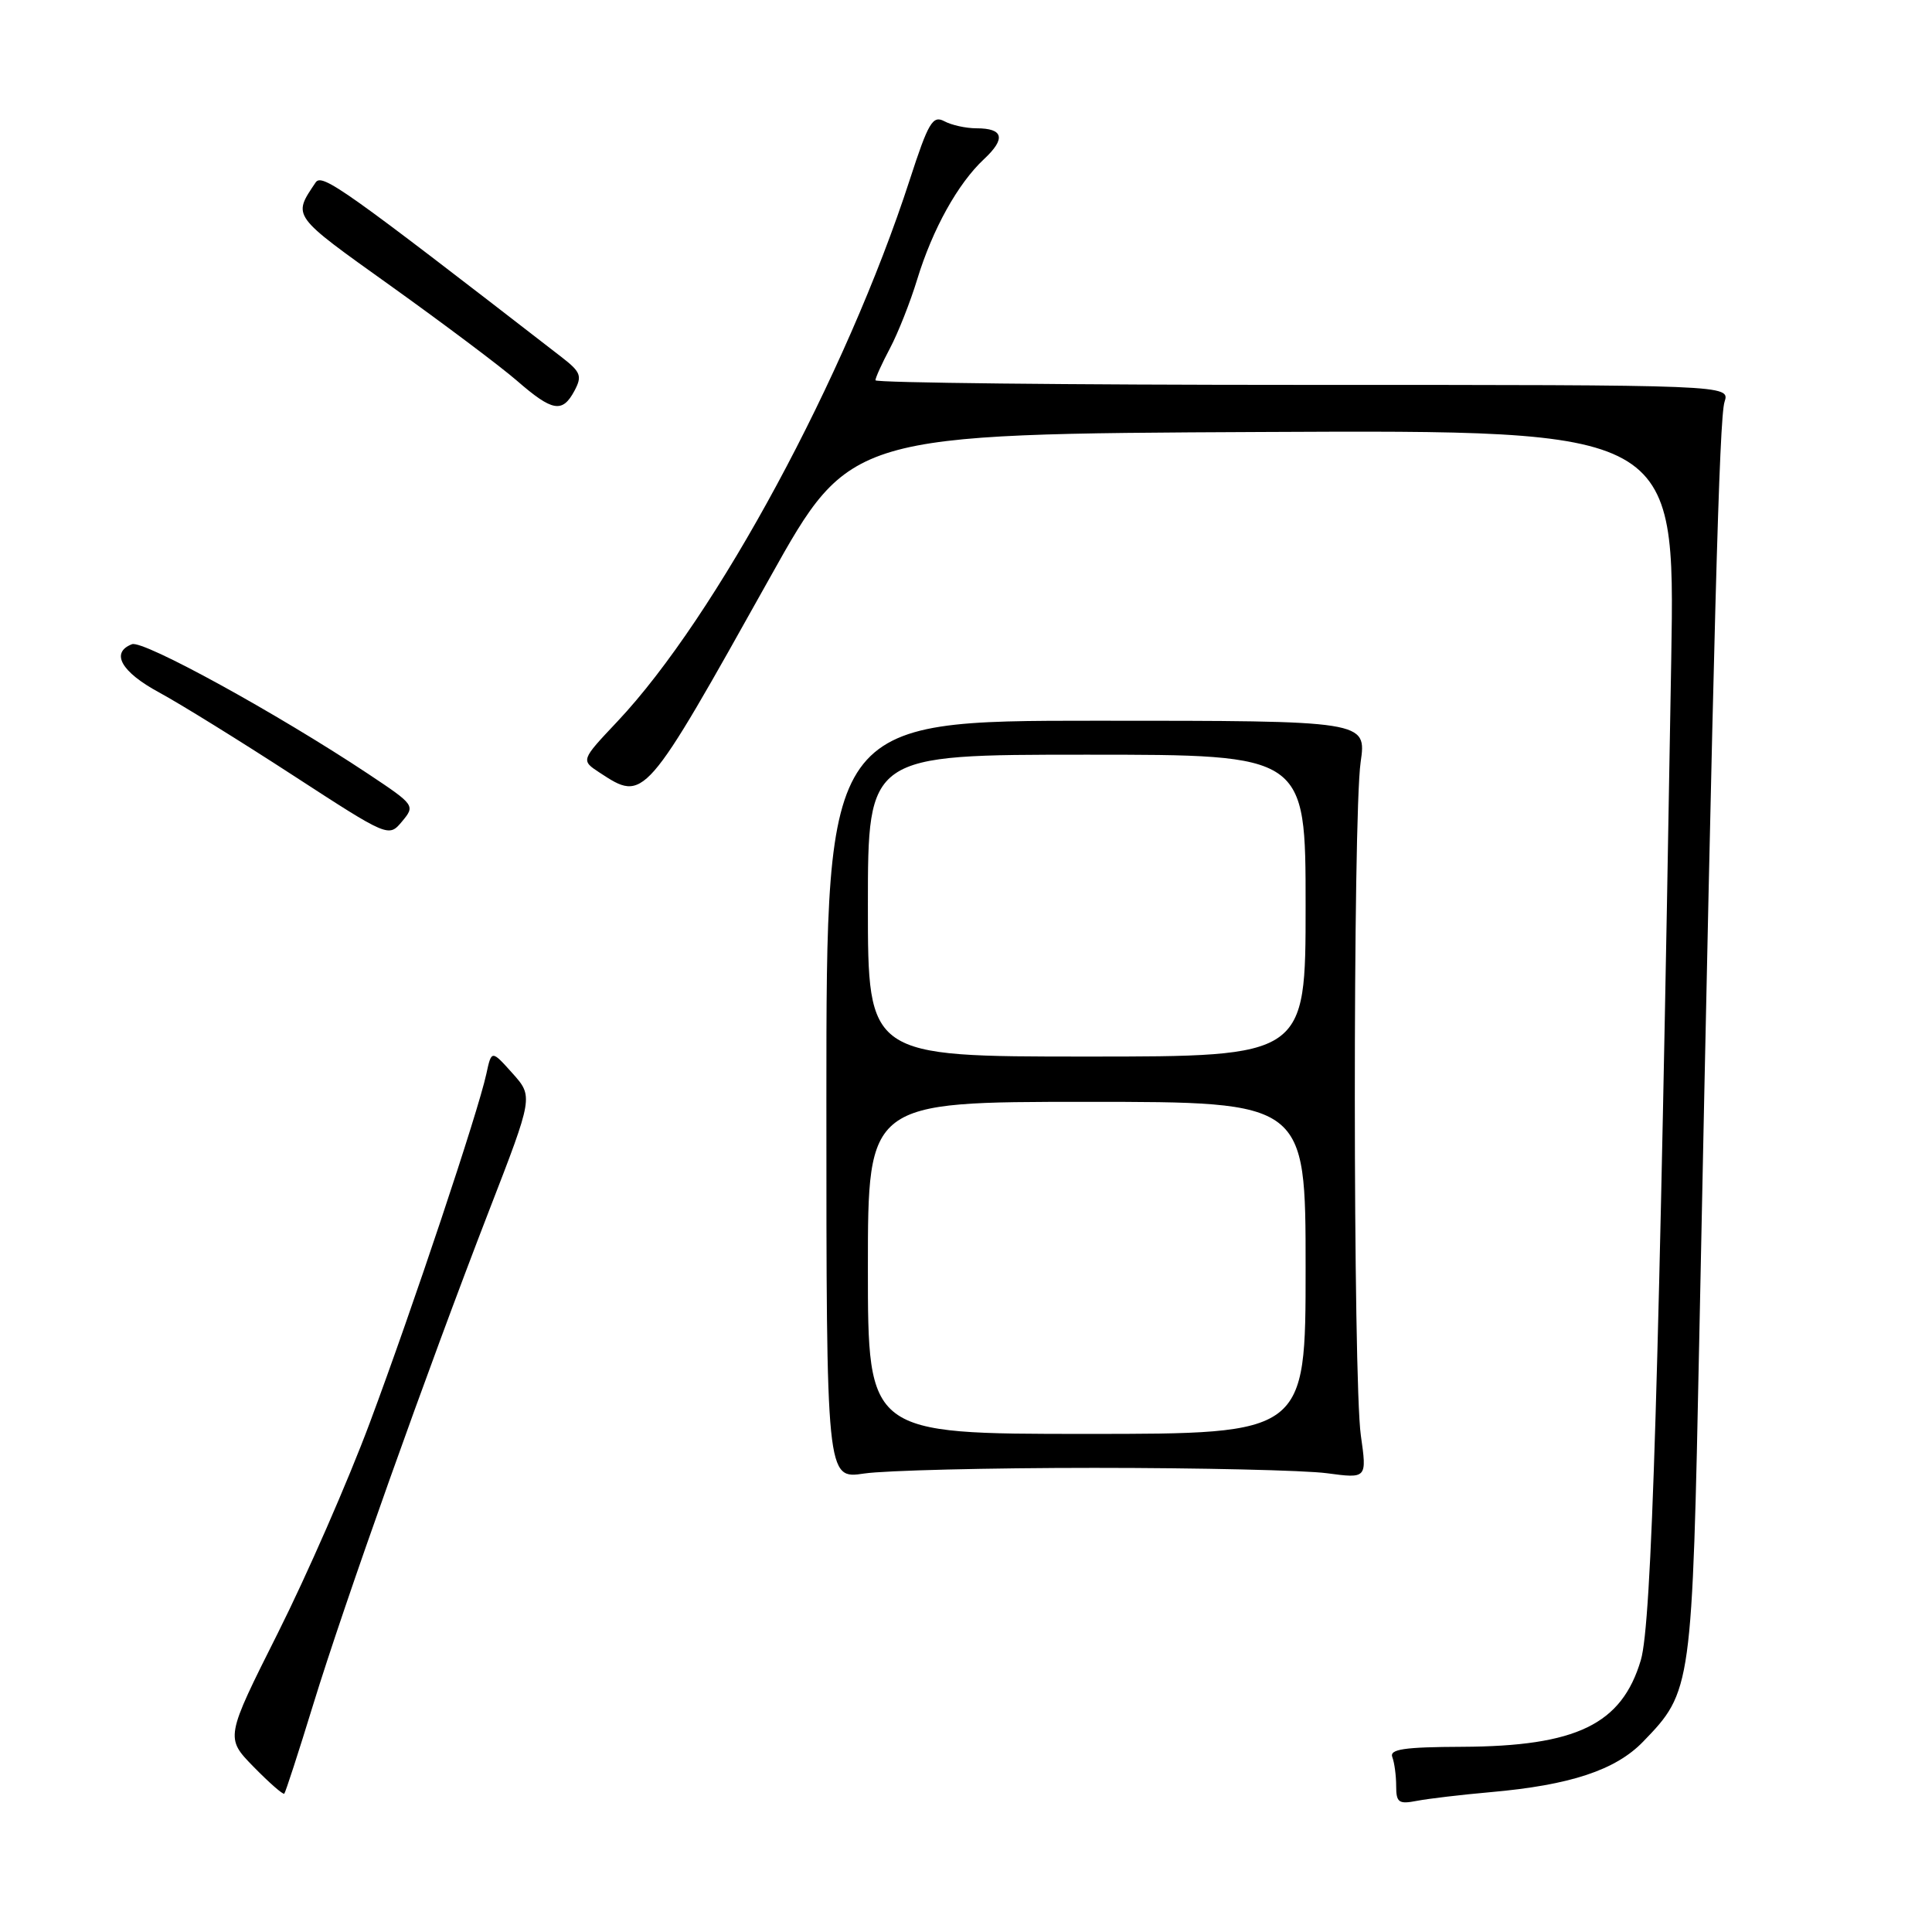 <?xml version="1.0" encoding="UTF-8" standalone="no"?>
<!DOCTYPE svg PUBLIC "-//W3C//DTD SVG 1.1//EN" "http://www.w3.org/Graphics/SVG/1.1/DTD/svg11.dtd" >
<svg xmlns="http://www.w3.org/2000/svg" xmlns:xlink="http://www.w3.org/1999/xlink" version="1.1" viewBox="0 0 256 256">
 <g >
 <path fill="currentColor"
d=" M 197.50 237.47 C 208.06 236.54 214.07 234.55 217.71 230.79 C 224.18 224.11 224.22 223.79 225.17 177.00 C 227.08 82.68 227.81 55.40 228.51 53.25 C 229.23 51.00 229.23 51.00 172.62 51.00 C 141.48 51.00 116.00 50.72 116.00 50.39 C 116.00 50.05 116.87 48.14 117.93 46.14 C 118.99 44.14 120.62 40.02 121.54 37.00 C 123.58 30.34 126.92 24.33 130.37 21.10 C 133.31 18.36 132.98 17.00 129.38 17.00 C 128.00 17.00 126.08 16.58 125.12 16.06 C 123.59 15.25 123.01 16.23 120.55 23.81 C 112.12 49.82 94.89 81.73 81.79 95.62 C 76.96 100.74 76.96 100.74 79.44 102.37 C 85.41 106.28 85.36 106.33 102.04 76.50 C 112.66 57.50 112.66 57.50 167.31 57.24 C 221.96 56.98 221.96 56.98 221.45 87.24 C 219.84 182.82 218.86 215.12 217.42 219.97 C 214.89 228.49 208.91 231.39 193.74 231.46 C 186.04 231.49 184.09 231.78 184.49 232.83 C 184.77 233.56 185.00 235.29 185.00 236.66 C 185.00 238.85 185.34 239.09 187.75 238.62 C 189.26 238.33 193.65 237.81 197.50 237.47 Z  M 41.48 225.93 C 45.62 212.44 56.59 181.64 64.81 160.40 C 70.66 145.30 70.66 145.30 67.90 142.21 C 65.13 139.12 65.13 139.12 64.44 142.31 C 63.33 147.41 54.70 173.27 49.01 188.50 C 46.14 196.20 40.65 208.75 36.82 216.38 C 29.85 230.27 29.85 230.27 33.61 234.12 C 35.68 236.23 37.50 237.83 37.67 237.67 C 37.83 237.50 39.55 232.22 41.48 225.93 Z  M 145.00 194.50 C 159.03 194.50 172.89 194.82 175.82 195.21 C 181.13 195.92 181.13 195.92 180.32 190.21 C 179.27 182.88 179.25 108.26 180.29 101.00 C 181.08 95.50 181.08 95.50 145.29 95.50 C 109.50 95.50 109.50 95.50 109.50 145.75 C 109.50 196.00 109.50 196.00 114.50 195.25 C 117.25 194.84 130.97 194.50 145.00 194.50 Z  M 48.78 102.54 C 36.72 94.53 18.98 84.79 17.49 85.36 C 14.61 86.47 16.05 89.03 21.08 91.75 C 23.87 93.26 31.86 98.21 38.83 102.74 C 51.50 110.97 51.50 110.97 53.28 108.84 C 55.03 106.74 54.97 106.66 48.78 102.54 Z  M 76.12 51.78 C 77.16 49.82 76.96 49.29 74.40 47.31 C 45.51 24.94 42.67 22.92 41.82 24.18 C 38.77 28.73 38.55 28.43 51.77 37.88 C 58.77 42.89 66.30 48.54 68.50 50.45 C 73.21 54.54 74.52 54.77 76.12 51.78 Z  M 115.00 168.00 C 115.00 146.00 115.00 146.00 144.00 146.00 C 173.00 146.00 173.00 146.00 173.00 168.00 C 173.00 190.00 173.00 190.00 144.00 190.00 C 115.00 190.00 115.00 190.00 115.00 168.00 Z  M 115.00 120.00 C 115.00 100.00 115.00 100.00 144.00 100.00 C 173.00 100.00 173.00 100.00 173.00 120.00 C 173.00 140.00 173.00 140.00 144.00 140.00 C 115.00 140.00 115.00 140.00 115.00 120.00 Z "/>
</g>
</svg>